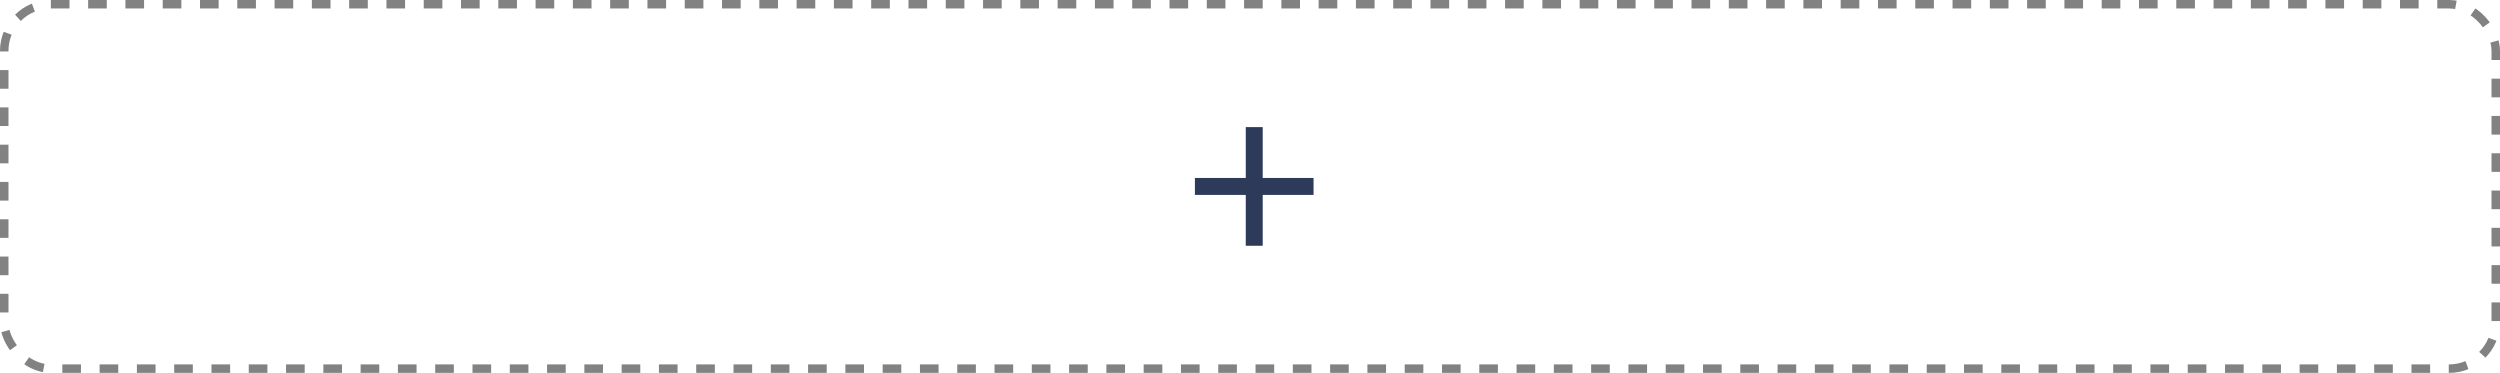<svg xmlns="http://www.w3.org/2000/svg" width="295" height="44" fill="none" viewBox="0 0 295 44">
  <rect width="294" height="43" x=".5" y=".5" stroke="#828282" stroke-dasharray="2.2 2.2" rx="5.5"/>
  <path fill="#2E3A59" d="M149 23v6h-2v-6h-6v-2h6v-6h2v6h6v2h-6Z"/>
</svg>
